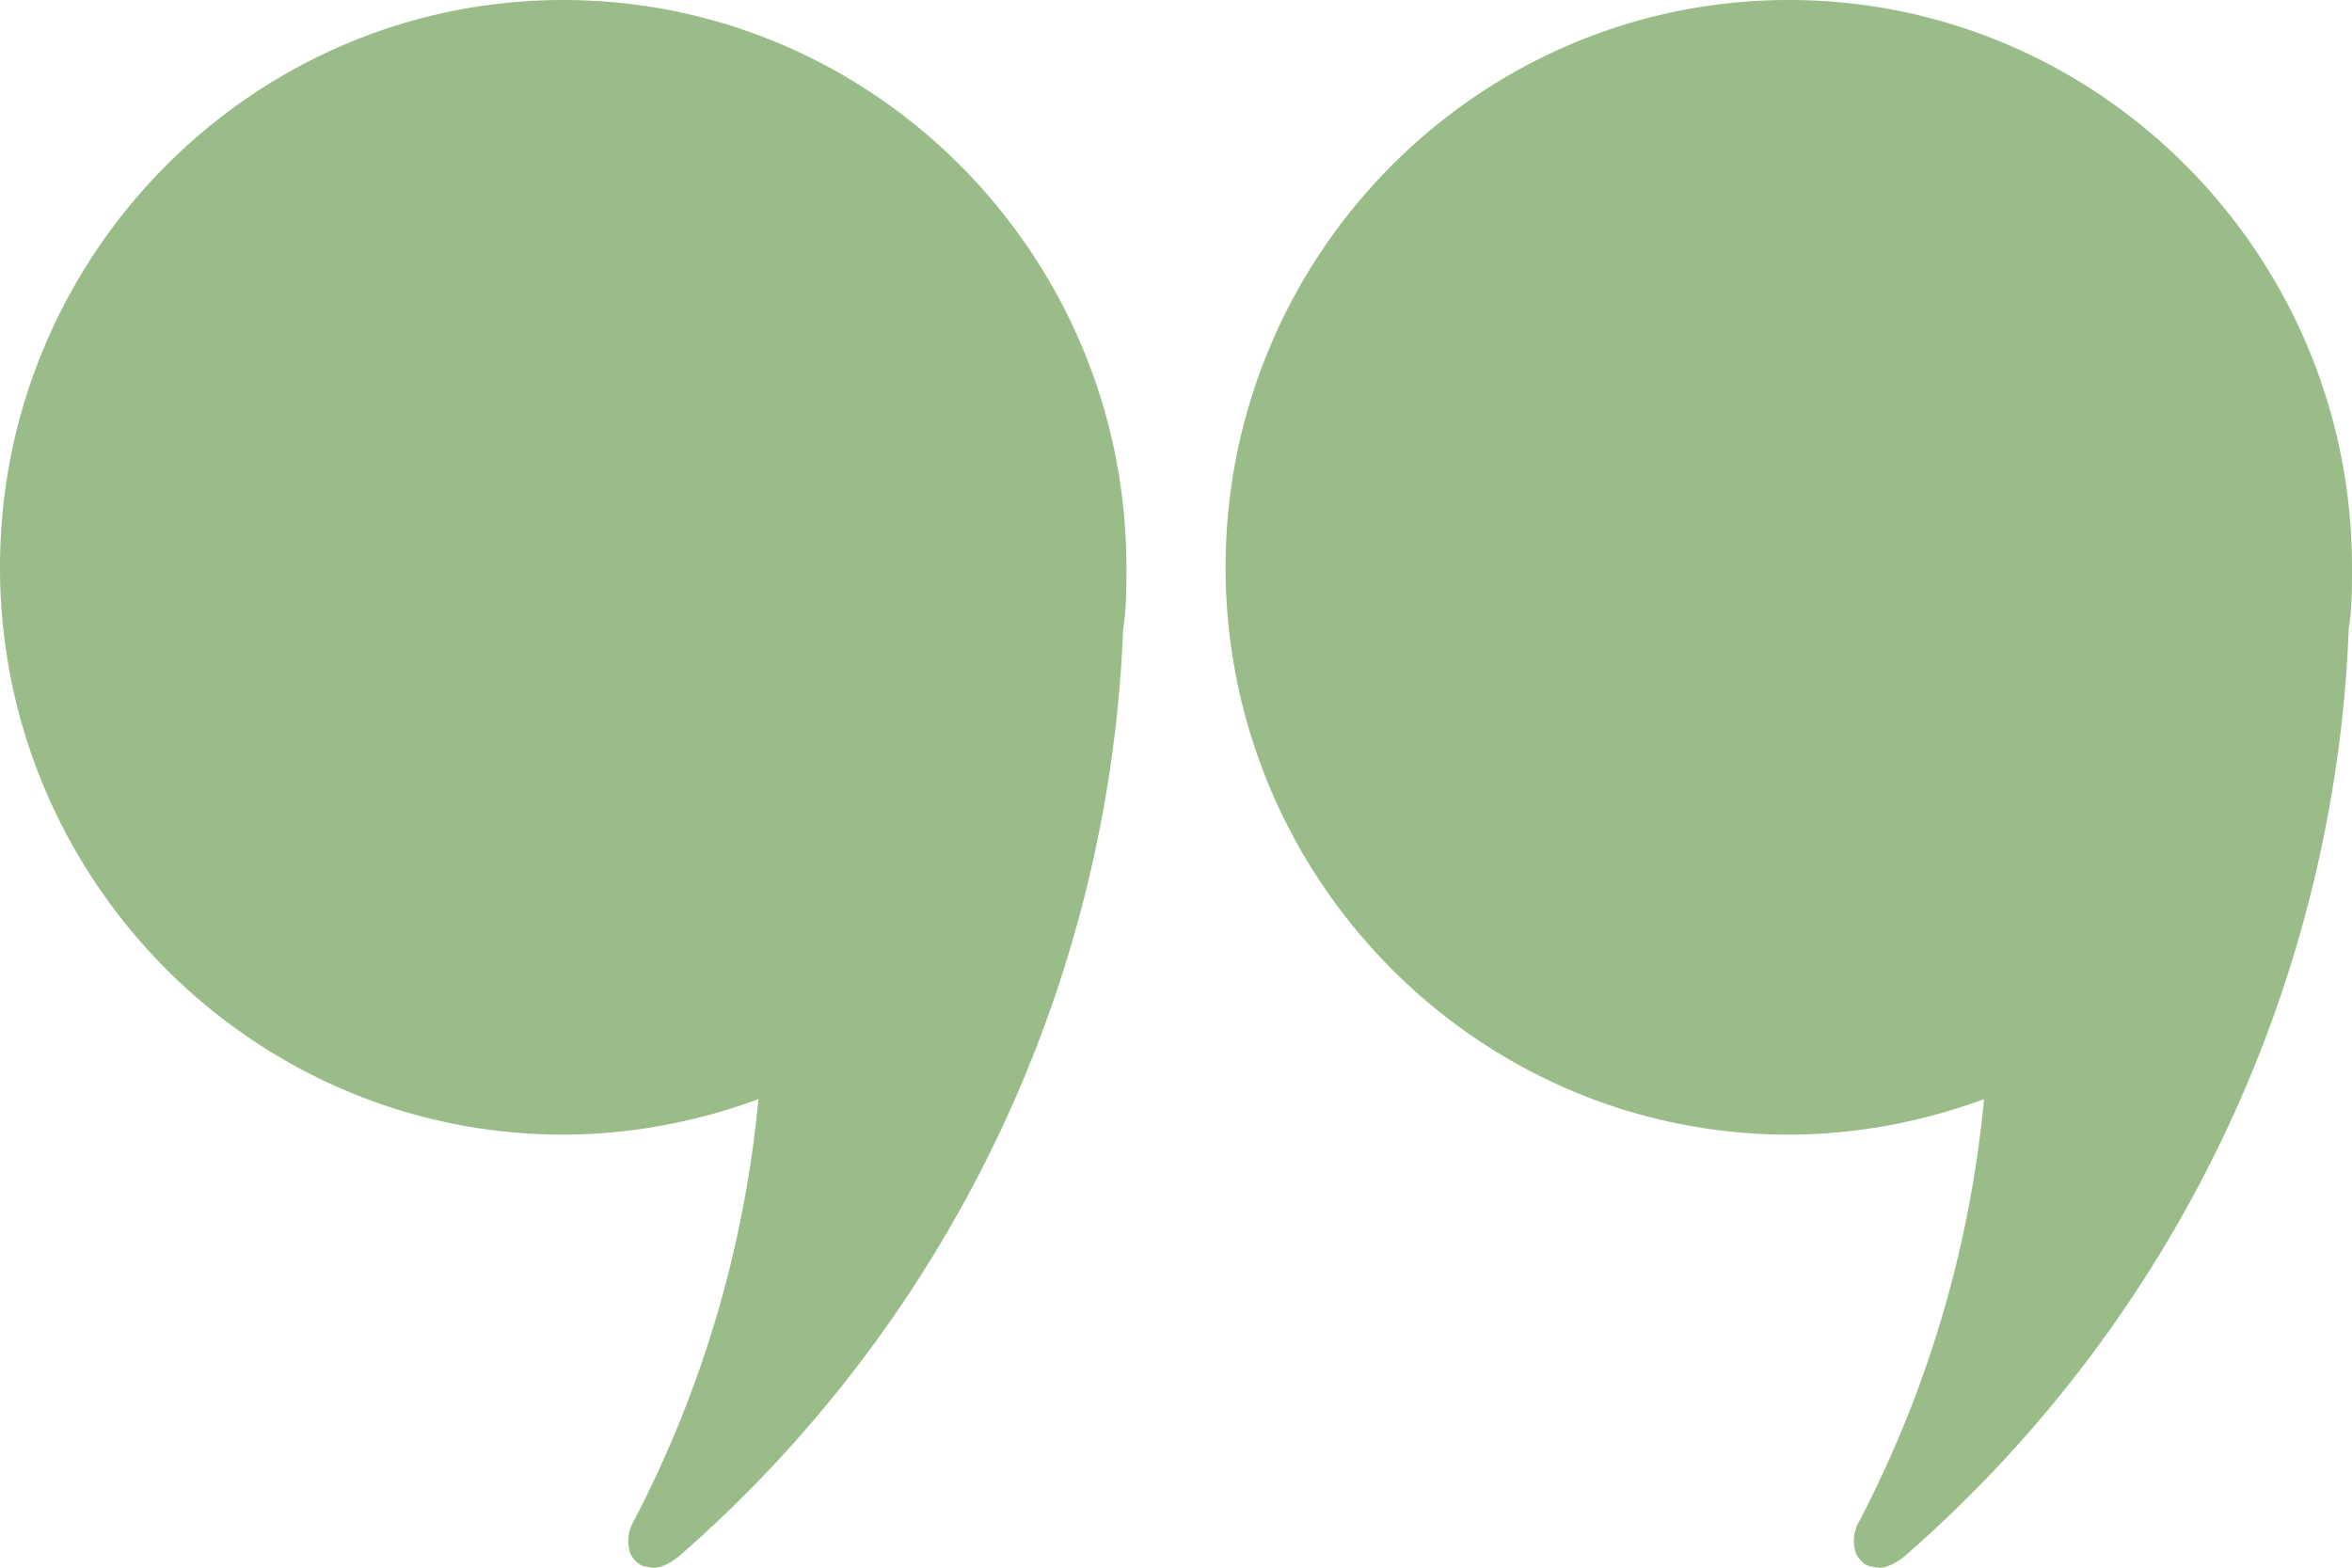 <svg xmlns="http://www.w3.org/2000/svg" fill="none" viewBox="0 0 24 16"><path fill="#9ABC88" d="M11.494 5.79c0-3.191-2.58-5.79-5.747-5.79S0 2.599 0 5.79c0 3.19 2.58 5.79 5.747 5.79.686 0 1.371-.132 1.992-.362a11.665 11.665 0 01-1.274 4.31.392.392 0 00-.032.328c.032.066.098.132.163.132.098.033.196 0 .326-.099a13.241 13.241 0 004.539-9.474c.033-.198.033-.428.033-.625zM24 5.79C24 2.599 21.42 0 18.253 0c-3.168 0-5.747 2.599-5.747 5.79 0 3.19 2.58 5.79 5.747 5.79.686 0 1.371-.132 1.992-.362a11.666 11.666 0 01-1.274 4.31.392.392 0 00-.032.328c.032.066.098.132.163.132.098.033.196 0 .326-.099a13.24 13.24 0 004.539-9.474C24 6.217 24 5.987 24 5.79z"/></svg>
